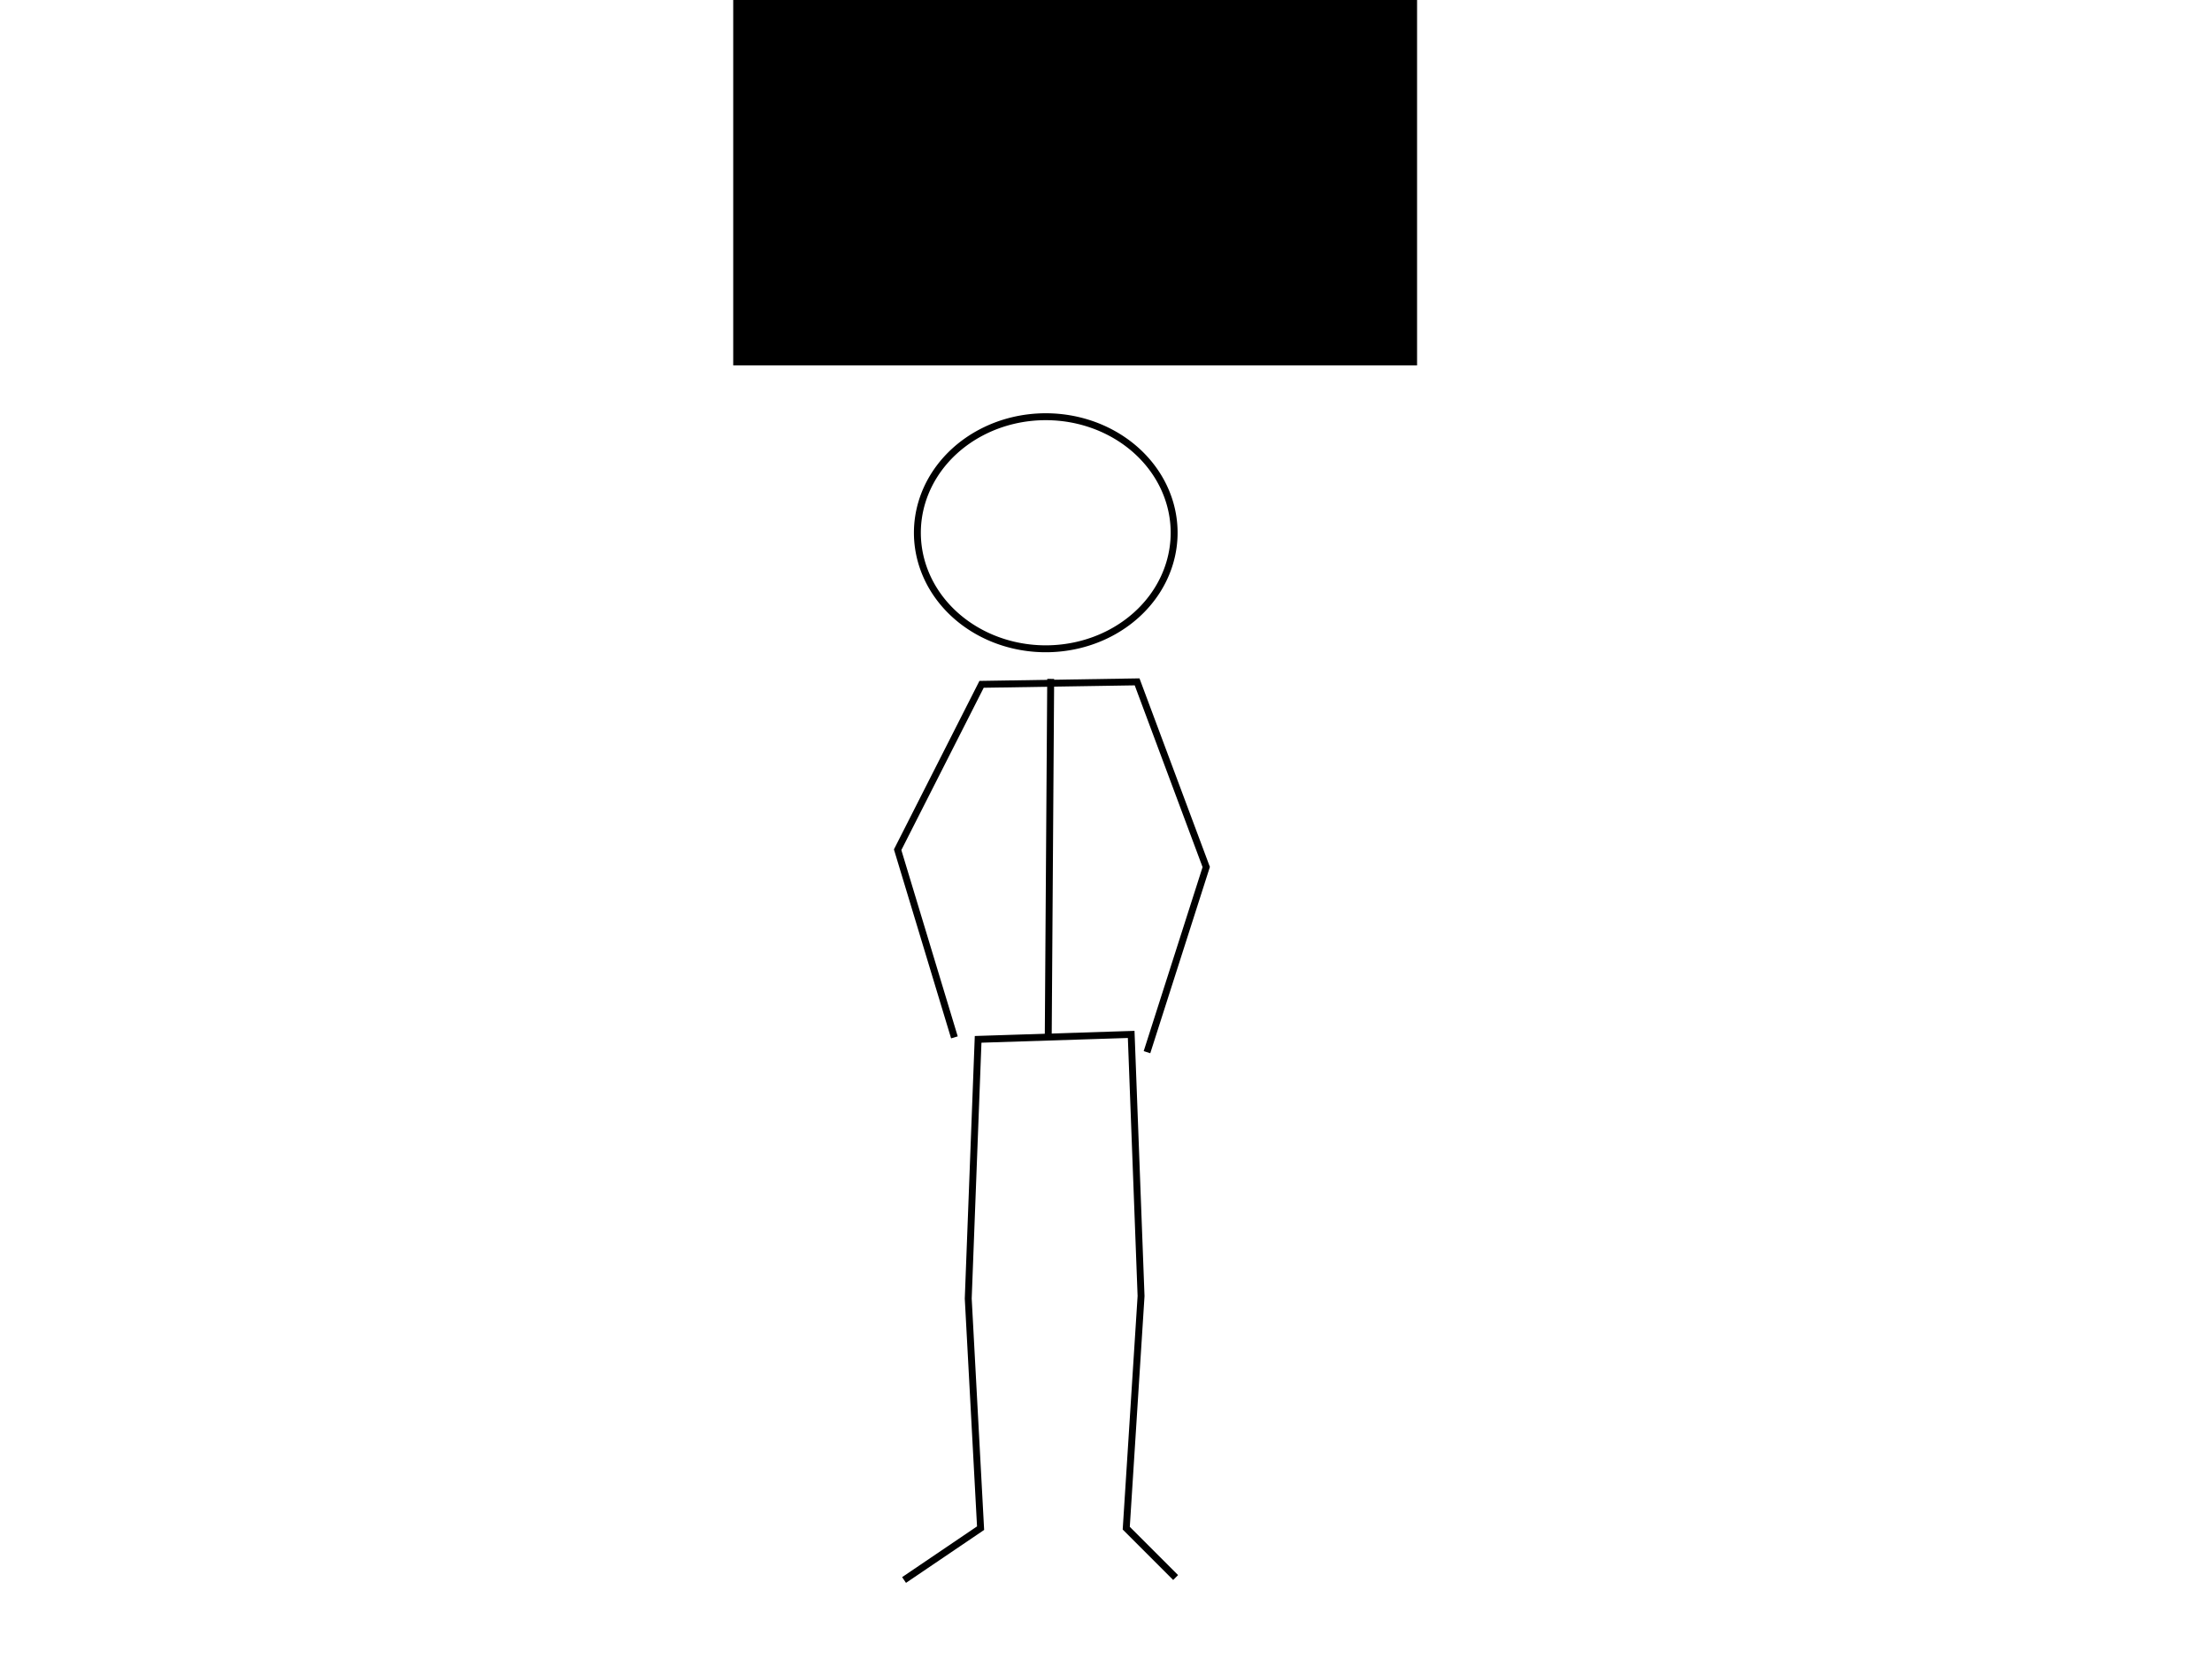 <?xml version="1.0" encoding="UTF-8" standalone="no"?>
<!-- Created with Inkscape (http://www.inkscape.org/) -->

<svg
   xmlns:dc="http://purl.org/dc/elements/1.1/"
   xmlns:cc="http://creativecommons.org/ns#"
   xmlns:rdf="http://www.w3.org/1999/02/22-rdf-syntax-ns#"
   xmlns:svg="http://www.w3.org/2000/svg"
   xmlns="http://www.w3.org/2000/svg"
   xmlns:sodipodi="http://sodipodi.sourceforge.net/DTD/sodipodi-0.dtd"
   xmlns:inkscape="http://www.inkscape.org/namespaces/inkscape"
   width="320"
   height="240"
   id="svg2"
   version="1.1"
   inkscape:version="0.48.4 r9939"
   sodipodi:docname="you.svg">
  <defs
     id="defs4" />
  <sodipodi:namedview
     id="base"
     pagecolor="#ffffff"
     bordercolor="#666666"
     borderopacity="1.0"
     inkscape:pageopacity="0.0"
     inkscape:pageshadow="2"
     inkscape:zoom="2.8"
     inkscape:cx="112.4368"
     inkscape:cy="127.01225"
     inkscape:document-units="px"
     inkscape:current-layer="layer1"
     showgrid="false"
     inkscape:window-width="1920"
     inkscape:window-height="1020"
     inkscape:window-x="-2"
     inkscape:window-y="-3"
     inkscape:window-maximized="1" />
  <g
     inkscape:label="Layer 1"
     inkscape:groupmode="layer"
     id="layer1"
     transform="translate(0,-812.362)">
    <path
       sodipodi:type="arc"
       style="fill:none;stroke:#000000;stroke-opacity:1"
       id="path2985"
       sodipodi:cx="149.28572"
       sodipodi:cy="51.071426"
       sodipodi:rx="18.571428"
       sodipodi:ry="16.785715"
       d="m 167.857,51.071 a 18.571,16.786 0 1 1 -37.143,0 18.571,16.786 0 1 1 37.143,0 z"
       transform="translate(2,838.362)" />
    <path
       style="fill:none;stroke:#000000;stroke-width:1px;stroke-linecap:butt;stroke-linejoin:miter;stroke-opacity:1"
       d="m 152,910.576 -0.357,52.143"
       id="path2987"
       inkscape:connector-curvature="0" />
    <path
       style="fill:none;stroke:#000000;stroke-width:1px;stroke-linecap:butt;stroke-linejoin:miter;stroke-opacity:1"
       d="m 165.929,964.576 8.571,-26.786 -10,-26.786 -22.5,0.357 -12.143,23.929 8.214,27.143"
       id="path2989"
       inkscape:connector-curvature="0" />
    <path
       style="fill:none;stroke:#000000;stroke-width:1px;stroke-linecap:butt;stroke-linejoin:miter;stroke-opacity:1"
       d="m 130.786,1040.934 11.071,-7.5 -1.786,-33.214 1.429,-37.5 22.143,-0.714 1.429,37.857 -2.143,33.571 7.143,7.143"
       id="path2991"
       inkscape:connector-curvature="0" />
    <flowRoot
       xml:space="preserve"
       id="flowRoot3923"
       style="font-size:12px;font-style:normal;font-weight:normal;line-height:125%;letter-spacing:0px;word-spacing:0px;fill:#000000;fill-opacity:1;stroke:none;font-family:Sans"
       transform="translate(84.286,794.148)"><flowRegion
         id="flowRegion3925"><rect
           id="rect3927"
           width="98.929"
           height="53.929"
           x="21.786"
           y="17.143" /></flowRegion><flowPara
         id="flowPara3929"
         style="font-size:42px">YOU</flowPara></flowRoot>  </g>
</svg>
